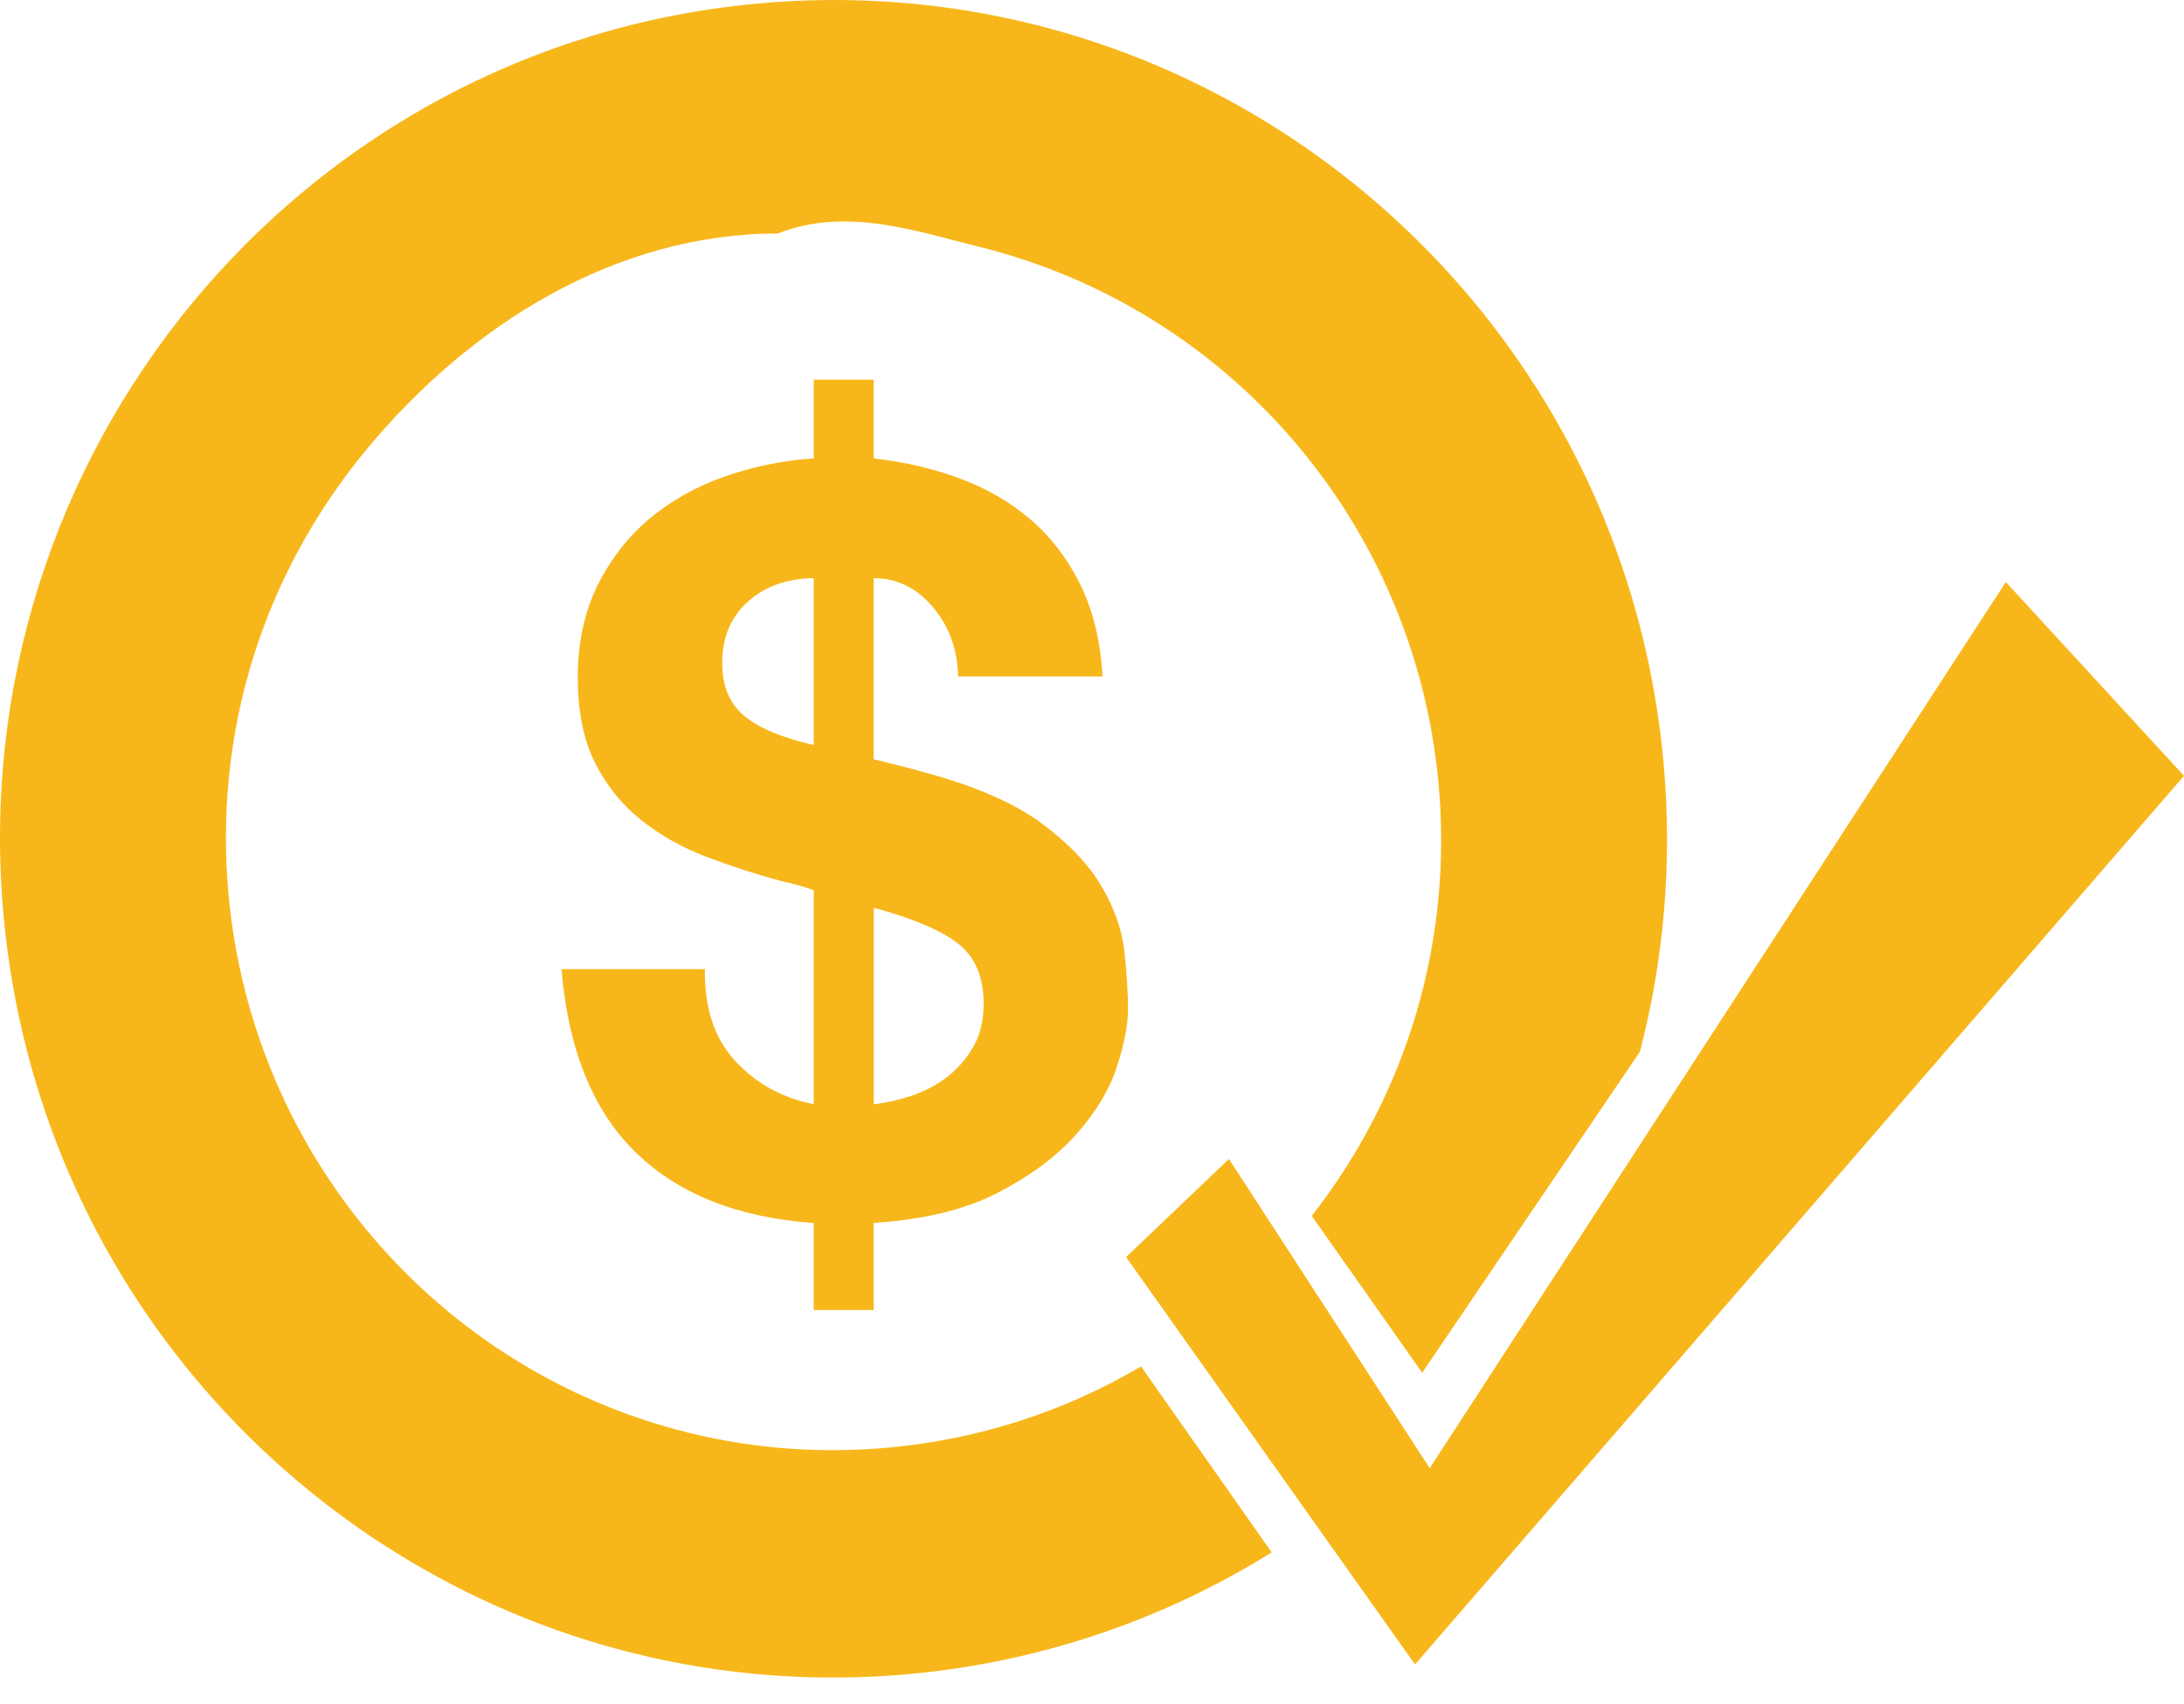 <?xml version="1.0" encoding="utf-8"?>
<!-- Generator: Adobe Illustrator 16.0.4, SVG Export Plug-In . SVG Version: 6.00 Build 0)  -->
<!DOCTYPE svg PUBLIC "-//W3C//DTD SVG 1.1//EN" "http://www.w3.org/Graphics/SVG/1.1/DTD/svg11.dtd">
<svg version="1.1" id="Capa_1" xmlns="http://www.w3.org/2000/svg" xmlns:xlink="http://www.w3.org/1999/xlink" x="0px" y="0px"
	 width="82px" height="64px" viewBox="0 1.5 82 64" enable-background="new 0 1.5 82 64" xml:space="preserve">
<g>
	<g>
		<path fill="#F7B71B" d="M27.615,41.355c0.788,0.846,1.769,1.385,2.939,1.613v-8.033c-0.127-0.053-0.299-0.109-0.515-0.172
			c-0.219-0.062-0.453-0.121-0.707-0.174c-0.944-0.256-1.871-0.557-2.788-0.902c-0.918-0.348-1.739-0.808-2.463-1.384
			c-0.726-0.576-1.305-1.293-1.738-2.153c-0.433-0.857-0.65-1.927-0.65-3.208c0-1.306,0.248-2.459,0.743-3.459
			c0.498-1,1.153-1.839,1.967-2.519c0.816-0.678,1.756-1.203,2.826-1.575c1.07-0.371,2.176-0.598,3.323-0.674v-2.958h2.252v2.958
			c1.147,0.128,2.221,0.379,3.227,0.752c1.005,0.37,1.89,0.882,2.654,1.536c0.764,0.652,1.388,1.467,1.871,2.44
			c0.482,0.974,0.763,2.127,0.84,3.461h-5.422c-0.026-1.026-0.343-1.898-0.956-2.615c-0.61-0.717-1.348-1.075-2.214-1.075v6.8
			c0.307,0.079,0.616,0.156,0.936,0.232c0.317,0.078,0.655,0.167,1.012,0.271c1.883,0.511,3.334,1.146,4.353,1.901
			c1.019,0.756,1.77,1.543,2.251,2.365c0.484,0.816,0.772,1.641,0.861,2.457c0.089,0.822,0.134,1.551,0.134,2.191
			c0,0.564-0.141,1.275-0.419,2.135c-0.28,0.859-0.783,1.697-1.509,2.516c-0.726,0.822-1.699,1.553-2.922,2.191
			c-1.222,0.643-2.789,1.025-4.697,1.154v3.268h-2.252V47.43c-2.851-0.205-5.08-1.088-6.683-2.652
			c-1.604-1.562-2.534-3.855-2.788-6.881h5.384C26.444,39.357,26.825,40.512,27.615,41.355z M29.294,23.404
			c-0.406,0.132-0.777,0.329-1.107,0.599c-0.333,0.27-0.593,0.602-0.784,0.999c-0.19,0.398-0.287,0.866-0.287,1.402
			c0,0.847,0.269,1.5,0.803,1.959c0.534,0.464,1.413,0.834,2.634,1.116v-6.265C30.123,23.214,29.702,23.279,29.294,23.404z
			 M34.24,42.645c0.496-0.168,0.942-0.404,1.336-0.713c0.395-0.307,0.719-0.686,0.975-1.135c0.253-0.445,0.381-0.979,0.381-1.594
			c0-1-0.313-1.748-0.936-2.248c-0.624-0.5-1.687-0.955-3.188-1.365v7.381C33.266,42.918,33.744,42.811,34.24,42.645z"/>
	</g>
	<path fill="#F7B71B" d="M33.393,55.861c-2.549,0.236-5.089,0.051-7.544-0.557C16.414,52.971,9.476,44.855,8.582,35.107
		c-0.562-6.1,1.276-11.999,5.167-16.712c3.898-4.718,9.382-8.125,15.449-8.125H29.2c2.546-1.003,5.087-0.117,7.542,0.492
		c9.436,2.333,16.375,10.415,17.269,20.157c0.54,5.883-1.152,11.614-4.759,16.245l4.145,5.889l8.175-12.057
		c0.9-3.455,1.229-7.131,0.884-10.892c-1.261-13.728-11.096-24.583-23.688-27.7c-3.296-0.814-6.779-1.1-10.35-0.769
		C11.208,3.234-1.455,18.578,0.135,35.898c1.258,13.729,11.093,24.58,23.688,27.697c3.295,0.816,6.784,1.1,10.353,0.77
		c4.984-0.465,9.586-2.082,13.571-4.566l-4.906-6.984C39.989,54.5,36.783,55.547,33.393,55.861z"/>
	<polygon fill="#F7B71B" points="75.31,23.357 53.68,56.637 46.142,45.025 42.28,48.709 53.128,64.008 82,30.636 	"/>
</g>
</svg>
